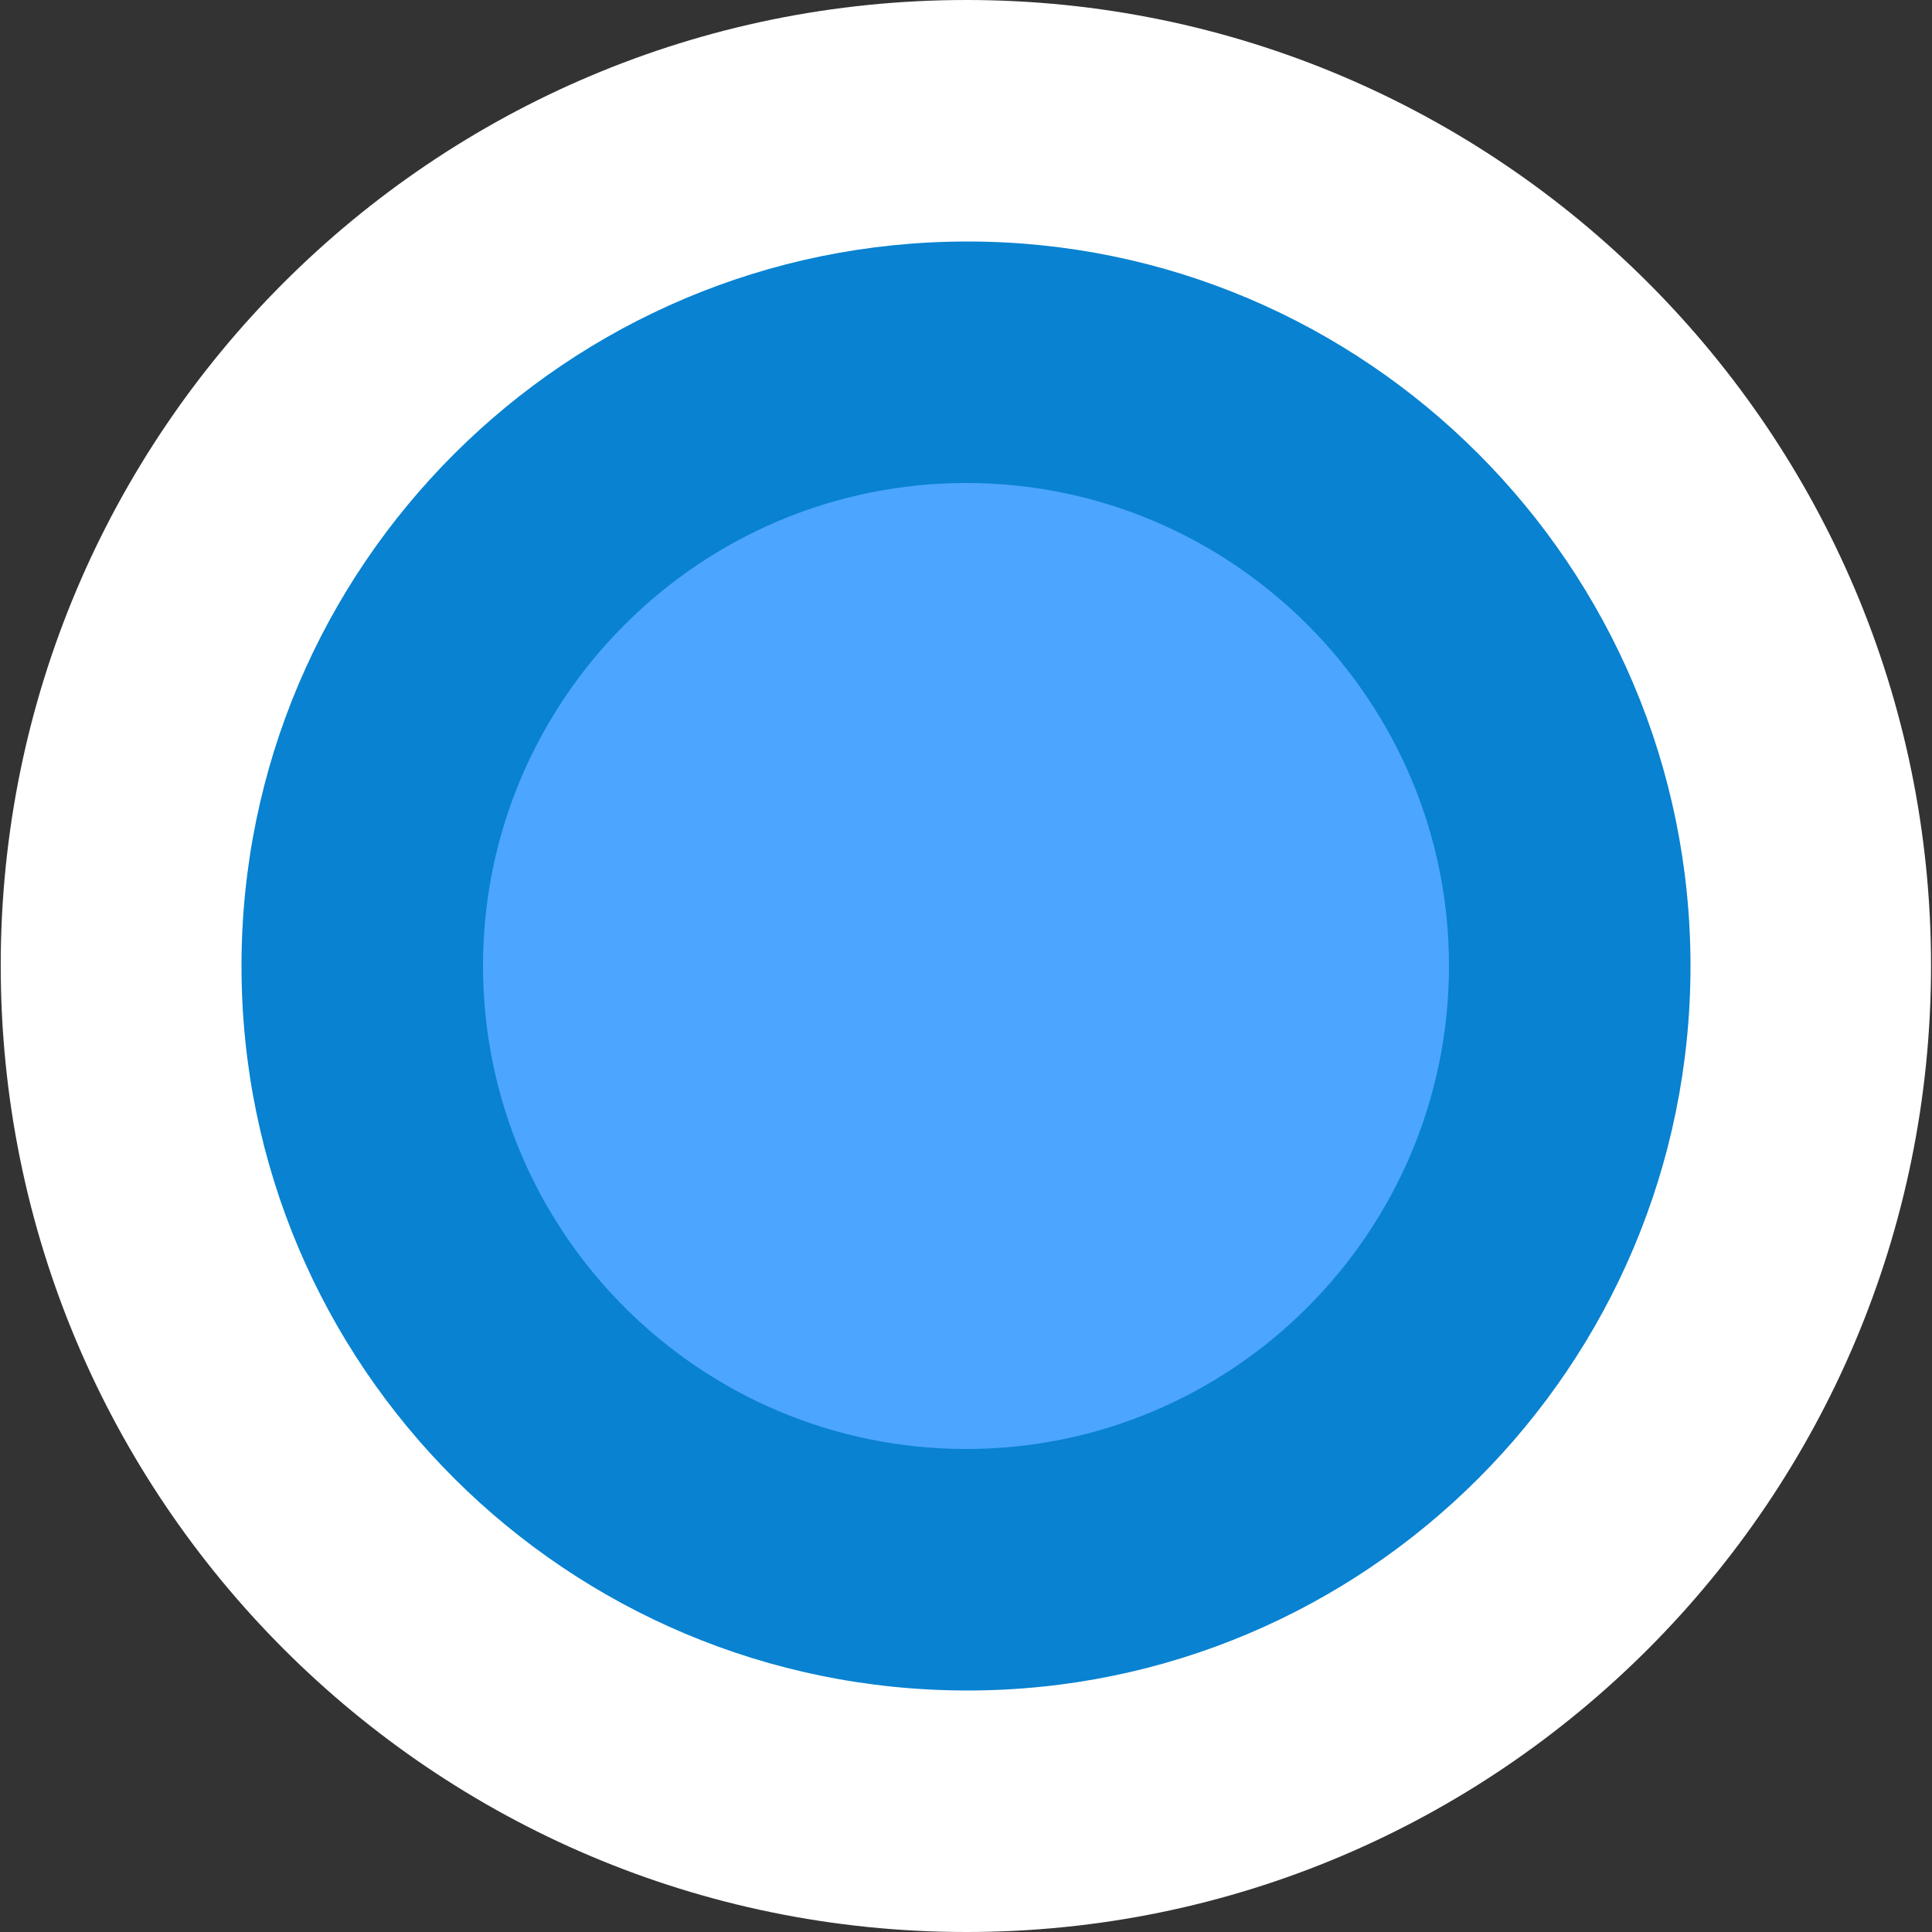 <?xml version="1.0" encoding="utf-8"?>
<!-- Generator: Adobe Illustrator 16.0.3, SVG Export Plug-In . SVG Version: 6.00 Build 0)  -->
<!DOCTYPE svg PUBLIC "-//W3C//DTD SVG 1.1//EN" "http://www.w3.org/Graphics/SVG/1.1/DTD/svg11.dtd">
<svg version="1.1" id="Hydrant_-_Adobpted_by_you" xmlns="http://www.w3.org/2000/svg" xmlns:xlink="http://www.w3.org/1999/xlink"
	 x="0px" y="0px" width="8px" height="8px" viewBox="0 0 8 8" enable-background="new 0 0 8 8" xml:space="preserve">
<rect x="0" y="0" width="8" height="8" fill="#333333" stroke="none"/>
<path fill="#FFFFFF" d="M7.996,3.998C7.996,6.208,6.204,8,4.002,8C1.793,8,0.003,6.208,0.003,3.998C0.003,1.79,1.793,0,4.002,0
	C6.204,0,7.996,1.79,7.996,3.998z"/>
<path fill="#0882D1" d="M4.006,7C2.347,7,1,5.658,1,4c0-1.655,1.347-3,3.006-3C5.656,1,7,2.345,7,4C7,5.658,5.656,7,4.006,7z"/>
<path fill="#4CA5FF" d="M4.001,6C2.898,6,2,5.104,2,3.999C2,2.897,2.898,2,4.001,2C5.102,2,6,2.897,6,3.999C6,5.104,5.102,6,4.001,6
	z"/>
</svg>
